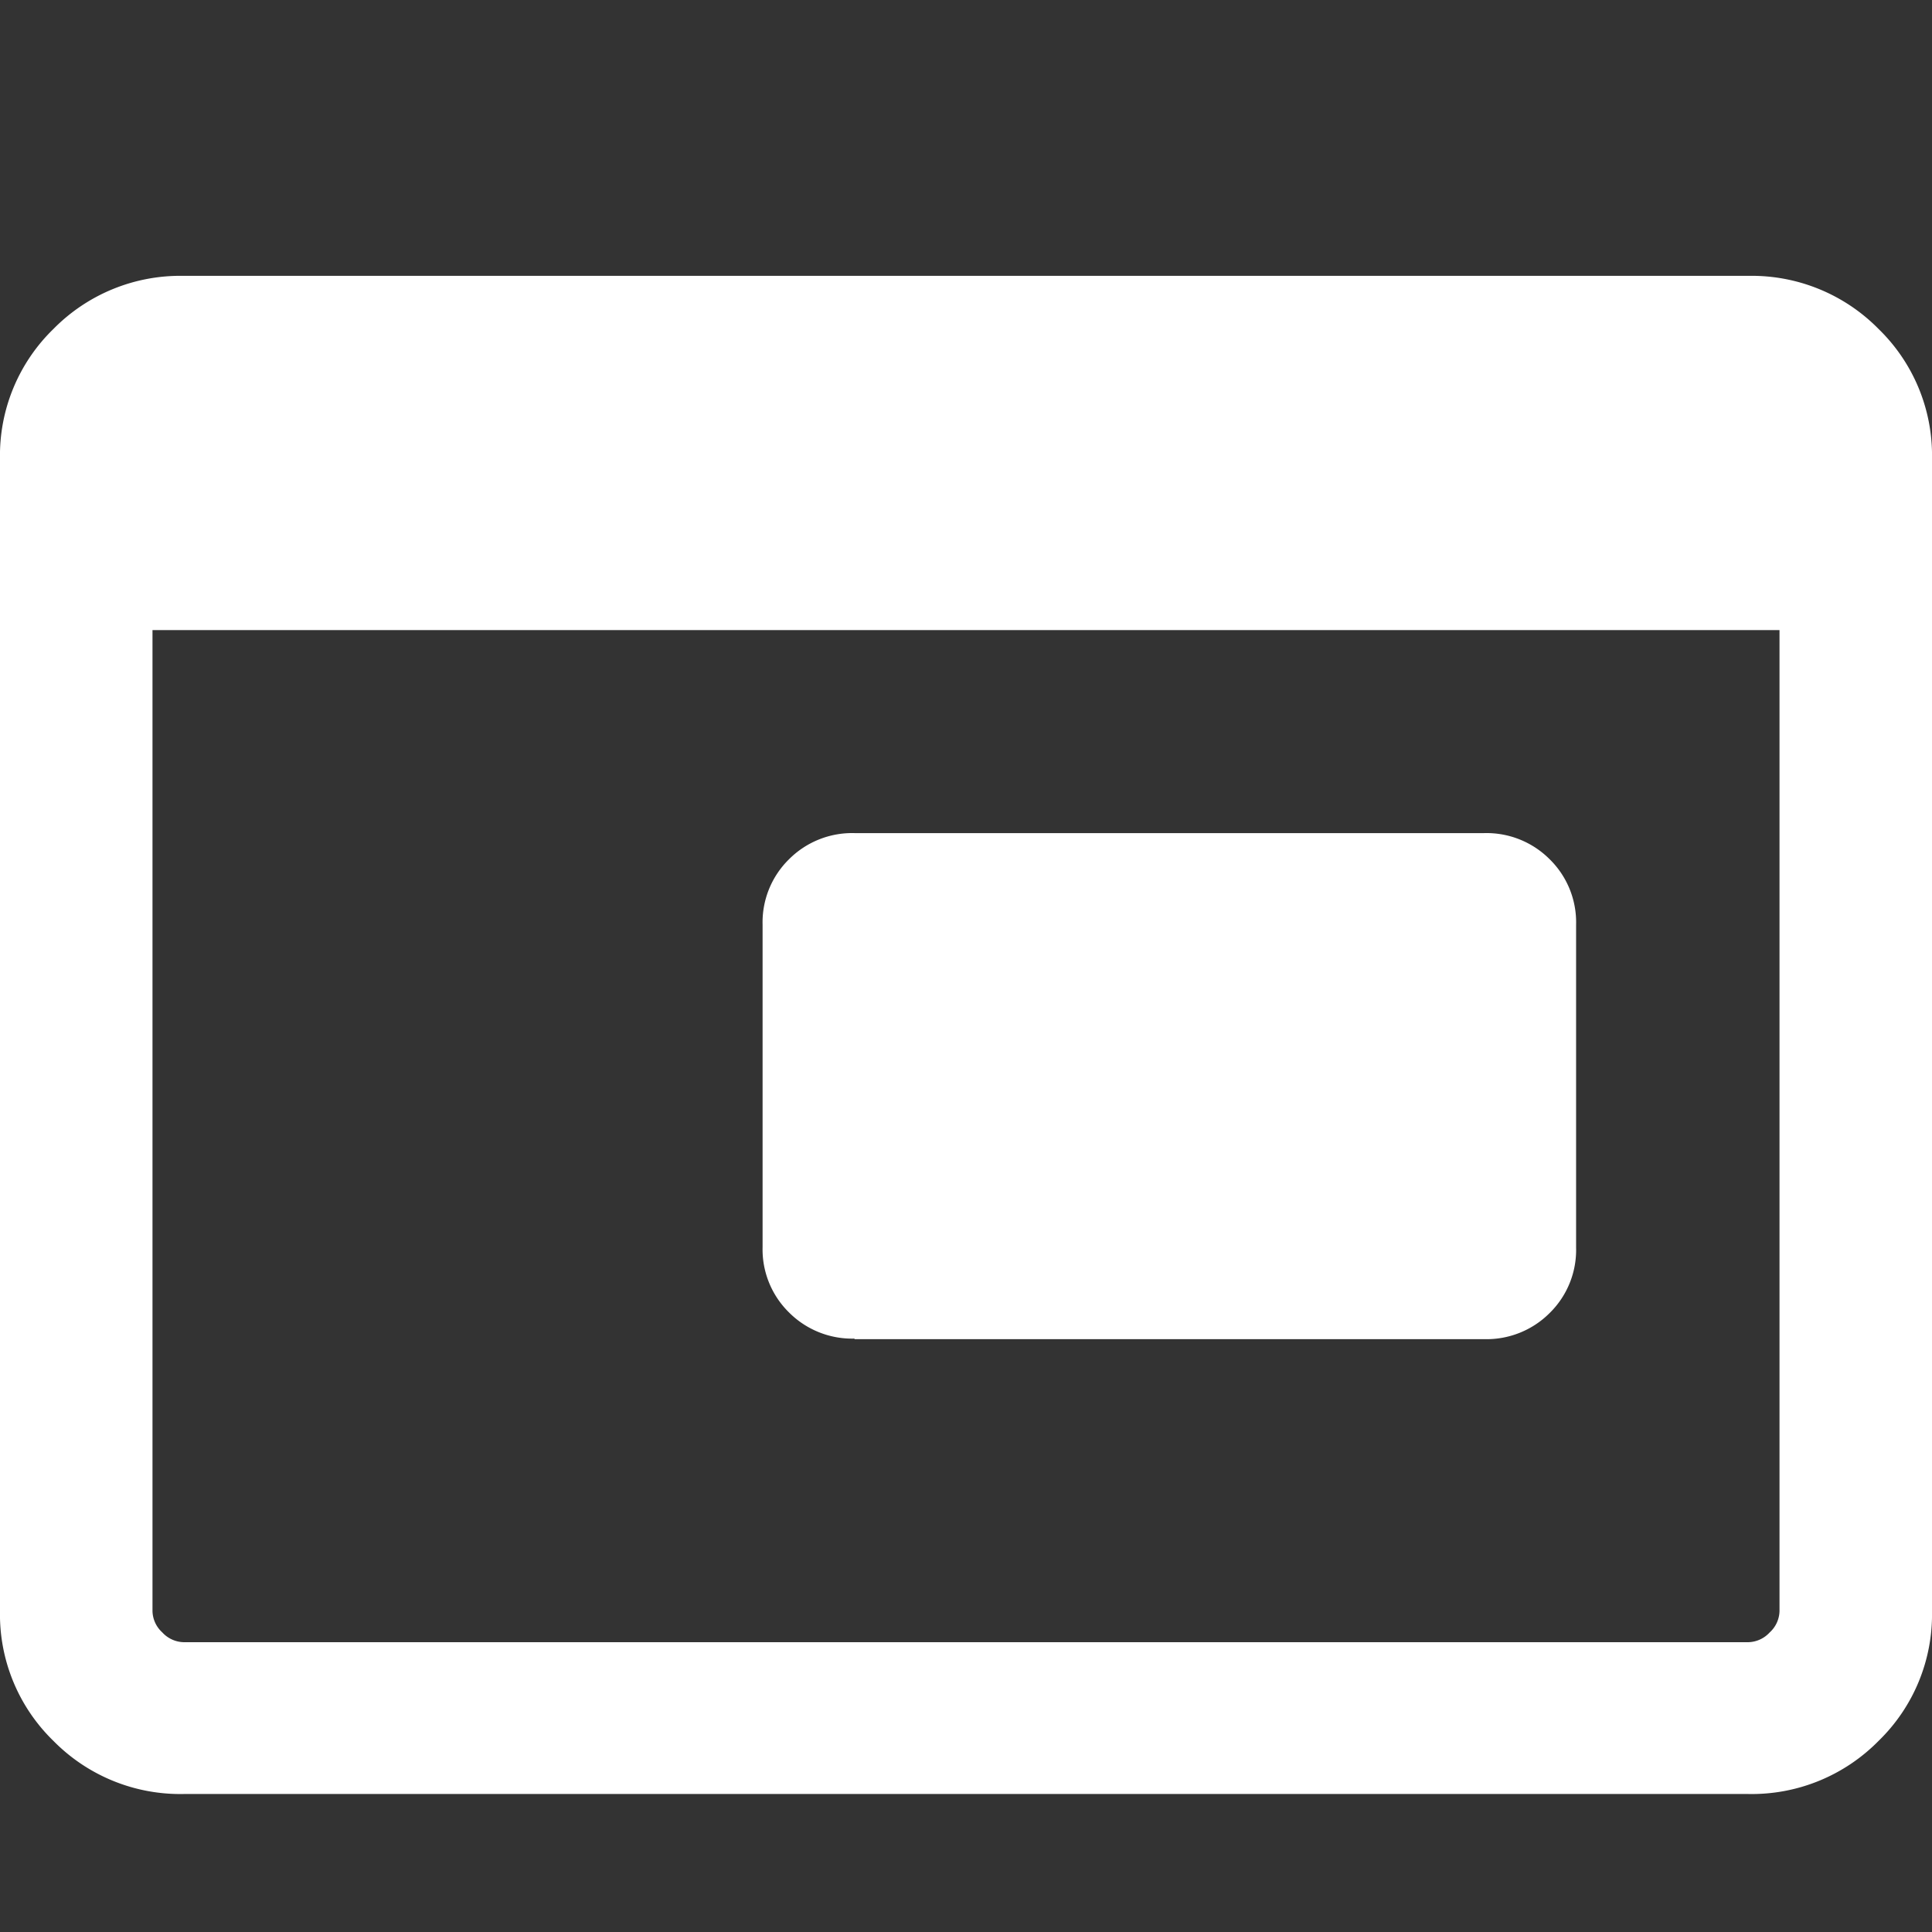 <svg xmlns="http://www.w3.org/2000/svg" width="14" height="14" viewBox="0 0 14 14">
  <rect x="0" y="0" width="14" height="14" fill="#333333" stroke="none"/>
  <g id="작업공간on" transform="translate(-538 -310)">
    <rect id="사각형_148732" data-name="사각형 148732" width="14" height="14" transform="translate(538 310)" fill="#fff" opacity="0"/>
    <path id="iframe_24dp_5F6368_FILL1_wght300_GRAD0_opsz24" d="M106.192-772.3a.646.646,0,0,1-.475-.19.64.64,0,0,1-.191-.473V-775.3a.64.64,0,0,1,.191-.473.646.646,0,0,1,.475-.19h4.563a.646.646,0,0,1,.475.19.64.64,0,0,1,.191.473v2.341a.64.64,0,0,1-.191.473.646.646,0,0,1-.475.19h-4.563Zm-4.86,3.3a1.289,1.289,0,0,1-.945-.385,1.277,1.277,0,0,1-.387-.941v-8.349a1.277,1.277,0,0,1,.387-.941,1.289,1.289,0,0,1,.945-.385h11.336a1.289,1.289,0,0,1,.945.385,1.277,1.277,0,0,1,.387.941v8.349a1.277,1.277,0,0,1-.387.941,1.289,1.289,0,0,1-.945.385Zm0-1.1h11.336a.217.217,0,0,0,.156-.071.215.215,0,0,0,.071-.155v-7.108H101.105v7.108a.215.215,0,0,0,.071.155A.217.217,0,0,0,101.332-770.1Z" transform="translate(438 1092)" fill="#fff"/>
  </g>
</svg>
